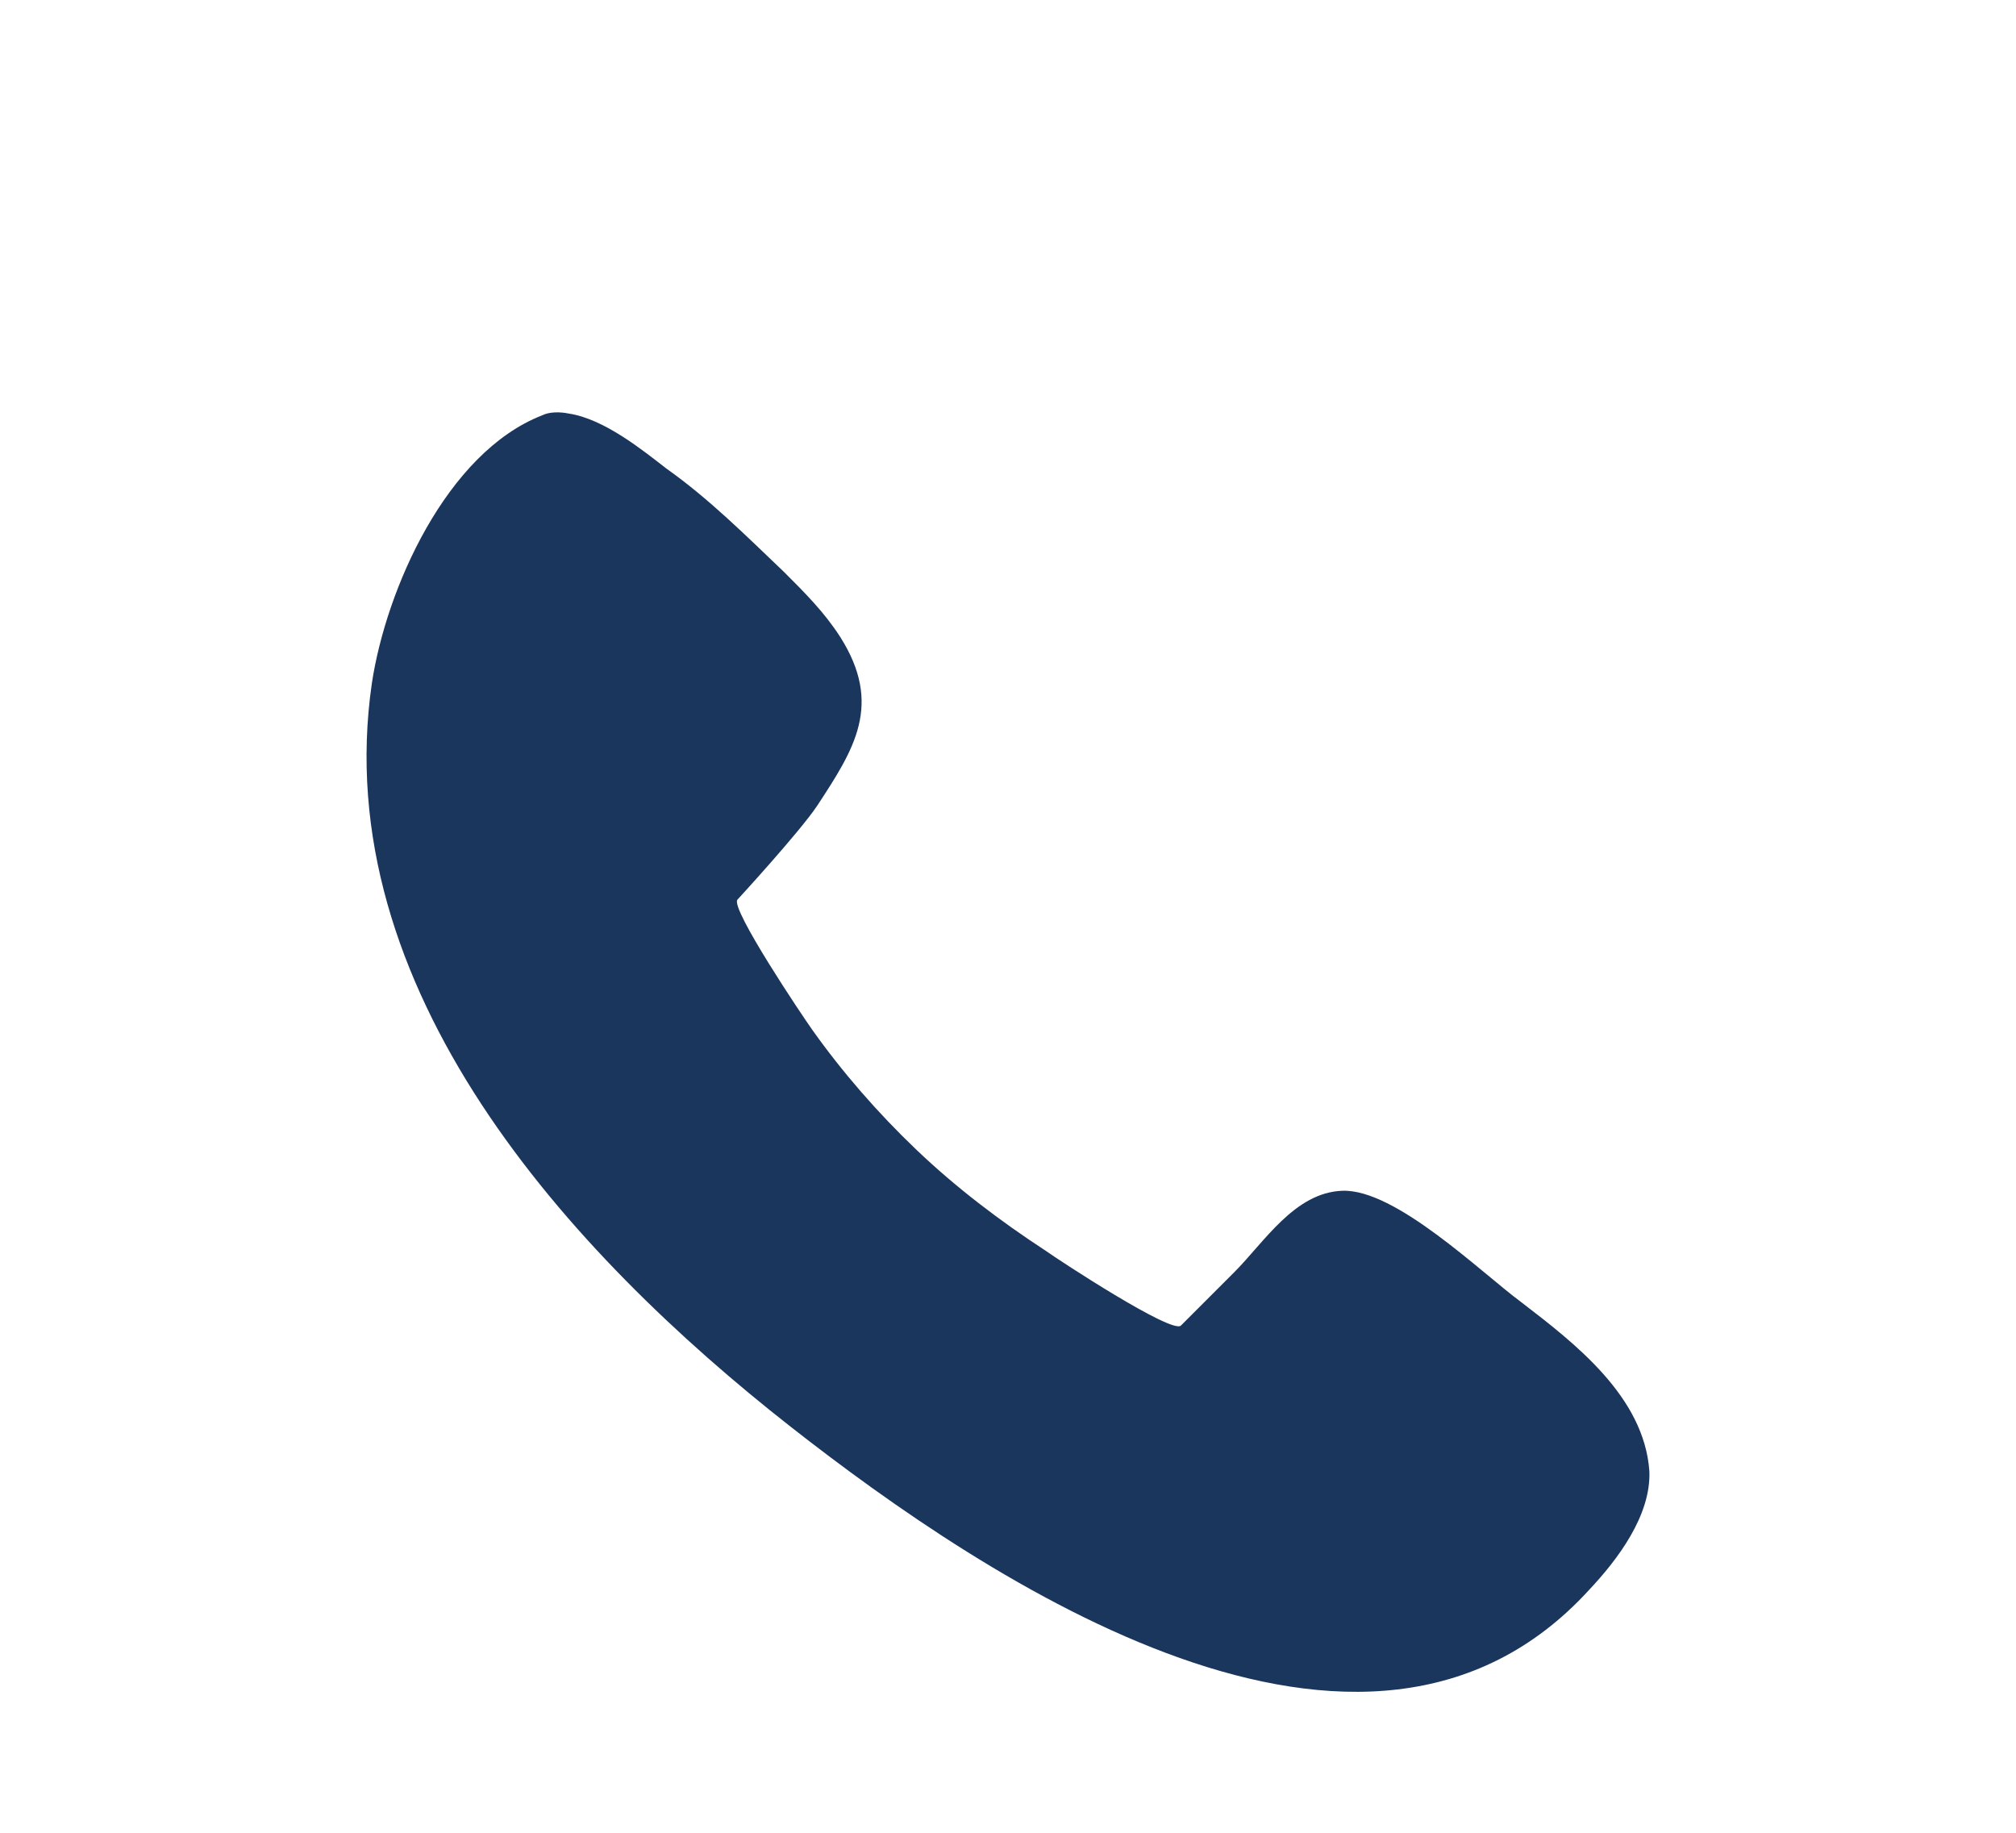 <svg width="22" height="20" viewBox="0 0 22 20" fill="none" xmlns="http://www.w3.org/2000/svg">
<g filter="url(#filter0_d_3184_1736)">
<path d="M6.207 0.513C6.111 0.493 5.994 0.493 5.917 0.532C4.871 0.939 4.213 2.43 4.058 3.456C3.574 6.786 6.207 9.671 8.628 11.569C10.777 13.253 14.901 16.022 17.341 13.35C17.651 13.021 18.019 12.537 17.999 12.053C17.941 11.24 17.186 10.659 16.605 10.213C16.16 9.884 15.23 8.974 14.649 8.994C14.127 9.013 13.797 9.555 13.468 9.884L12.887 10.465C12.791 10.562 11.551 9.749 11.416 9.652C10.912 9.323 10.428 8.955 10.002 8.548C9.576 8.142 9.189 7.696 8.86 7.232C8.763 7.096 7.969 5.915 8.047 5.818C8.047 5.818 8.724 5.082 8.918 4.792C9.325 4.172 9.635 3.688 9.17 2.952C8.996 2.681 8.783 2.468 8.55 2.236C8.144 1.849 7.737 1.442 7.272 1.113C7.021 0.919 6.595 0.571 6.207 0.513Z" fill="#1A365D"/>
</g>
<defs>
<filter id="filter0_d_3184_1736" x="0" y="0.5" width="22" height="21.962" filterUnits="userSpaceOnUse" color-interpolation-filters="sRGB">
<feFlood flood-opacity="0" result="BackgroundImageFix"/>
<feColorMatrix in="SourceAlpha" type="matrix" values="0 0 0 0 0 0 0 0 0 0 0 0 0 0 0 0 0 0 127 0" result="hardAlpha"/>
<feOffset dy="4"/>
<feGaussianBlur stdDeviation="2"/>
<feComposite in2="hardAlpha" operator="out"/>
<feColorMatrix type="matrix" values="0 0 0 0 0 0 0 0 0 0 0 0 0 0 0 0 0 0 0.25 0"/>
<feBlend mode="normal" in2="BackgroundImageFix" result="effect1_dropShadow_3184_1736"/>
<feBlend mode="normal" in="SourceGraphic" in2="effect1_dropShadow_3184_1736" result="shape"/>
</filter>
</defs>
</svg>
